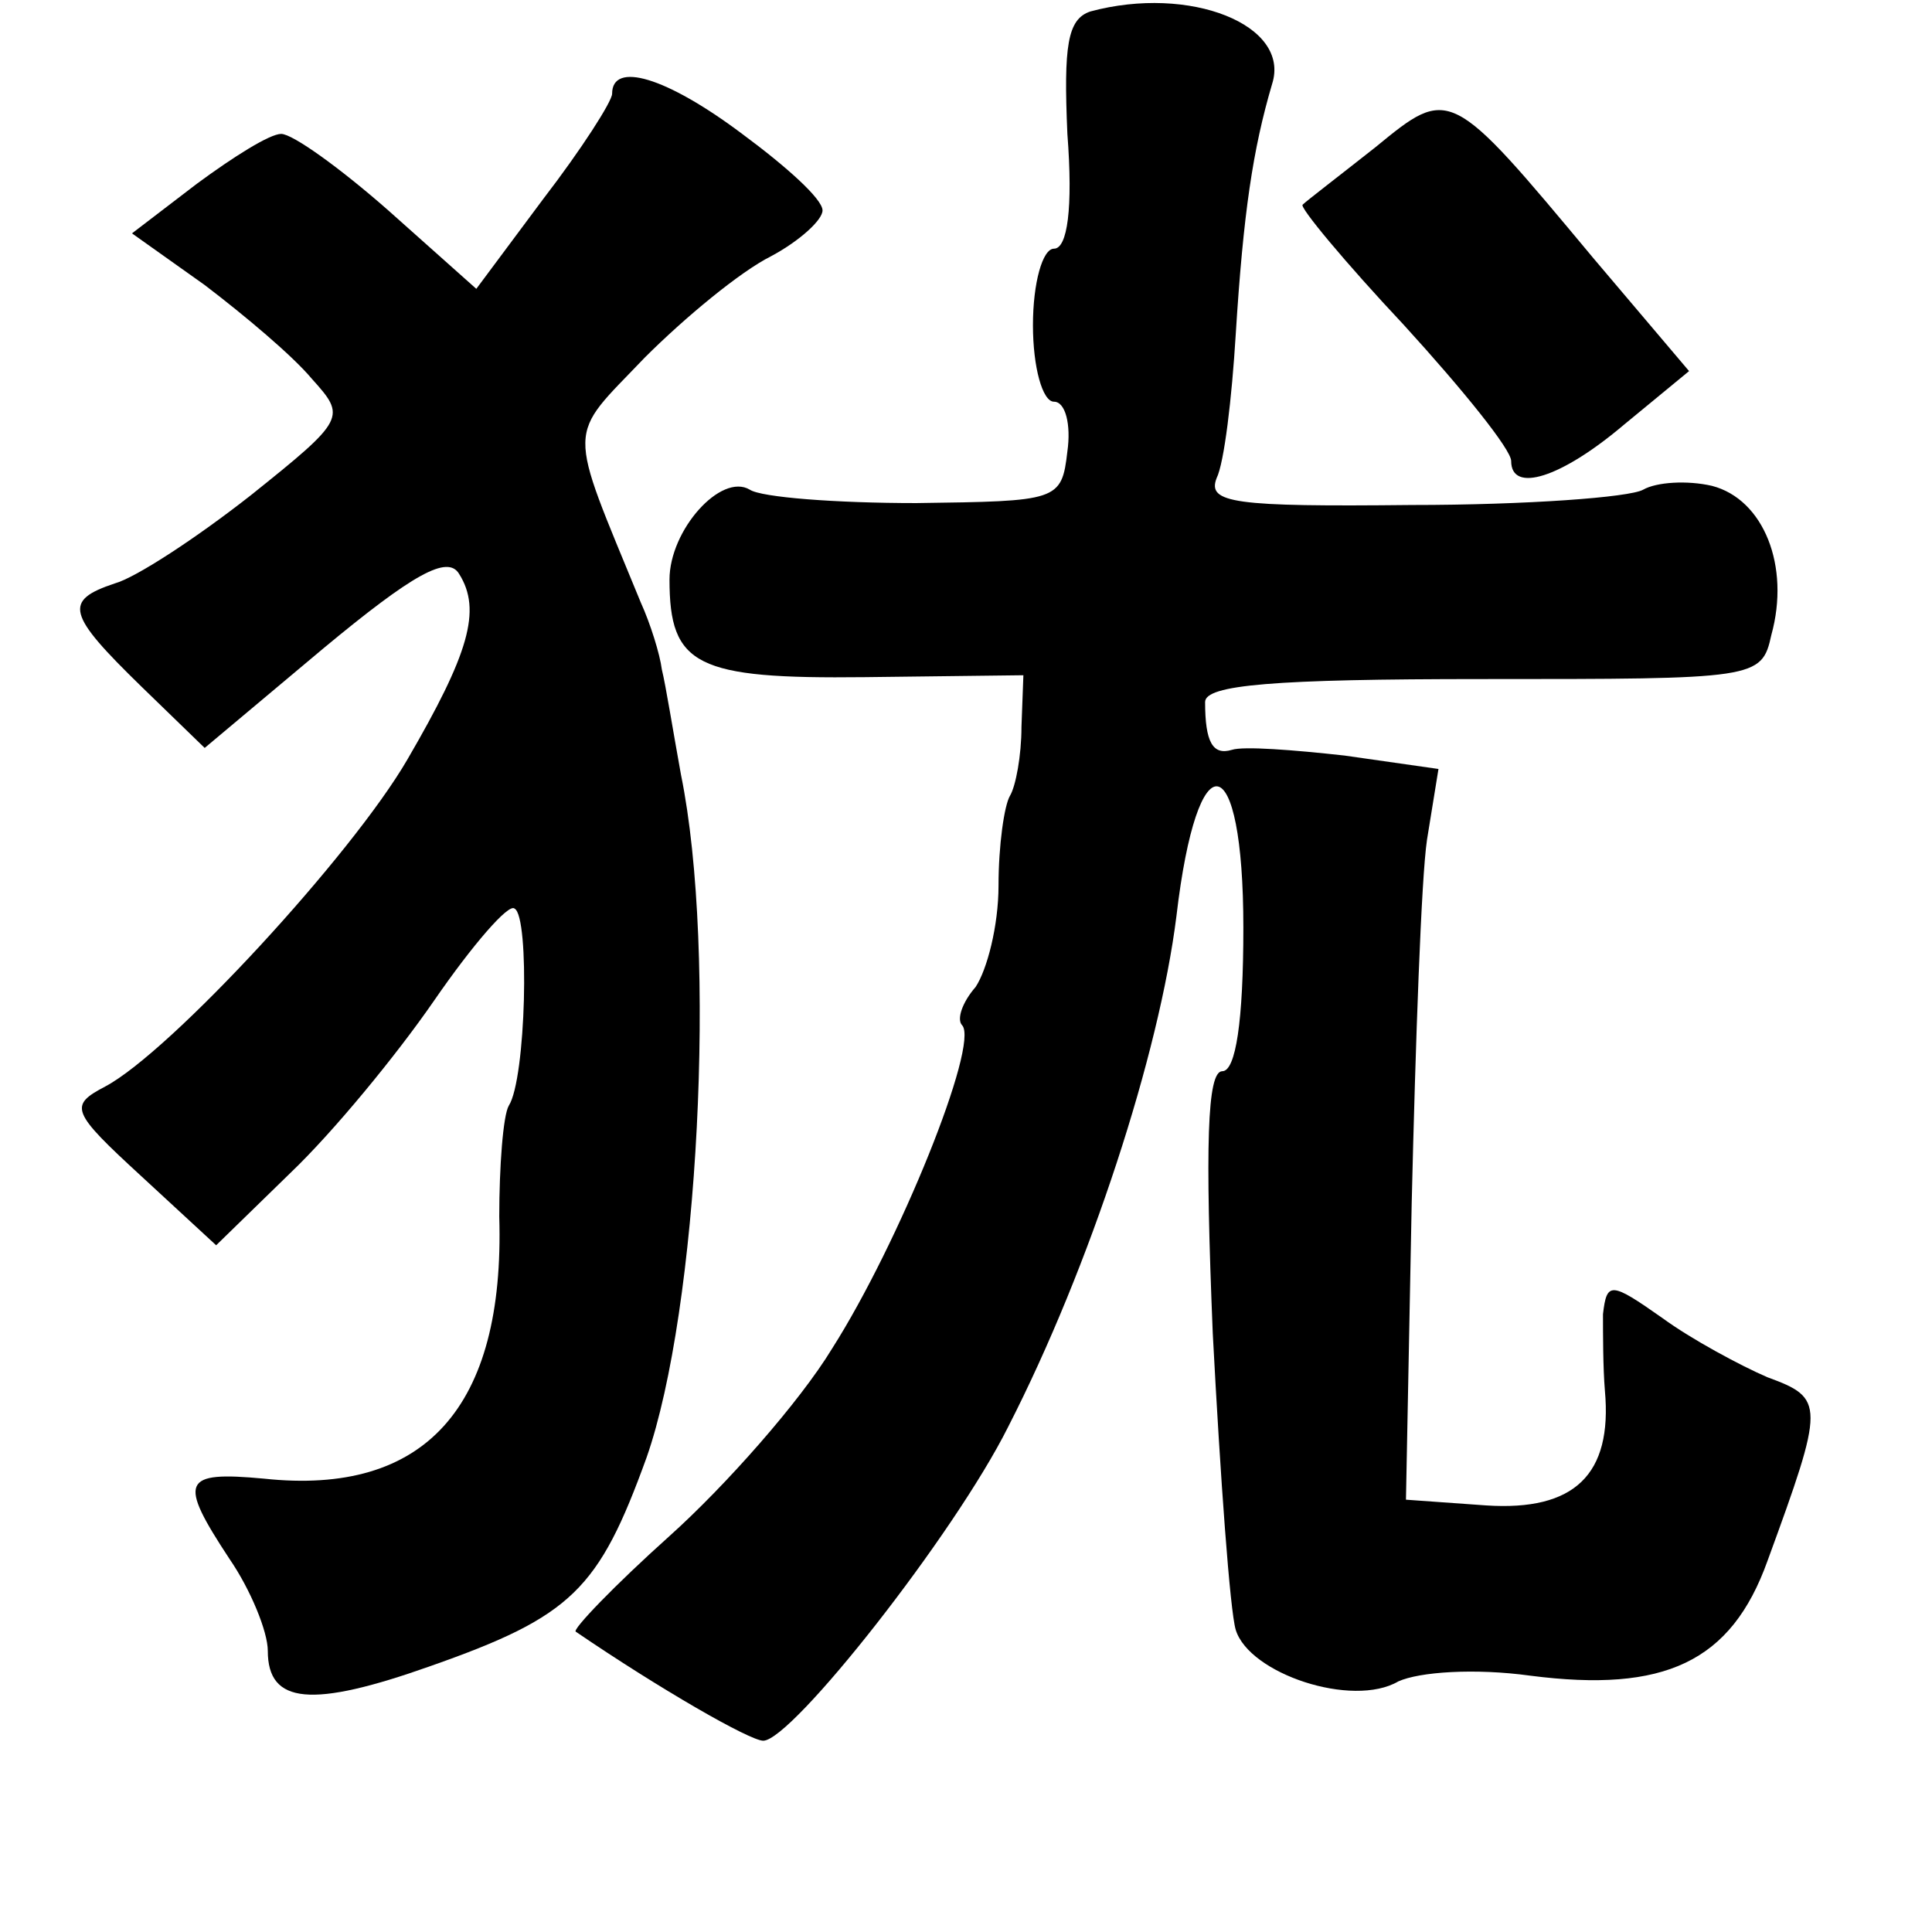 <?xml version="1.0" standalone="no"?>
<!DOCTYPE svg PUBLIC "-//W3C//DTD SVG 20010904//EN"
 "http://www.w3.org/TR/2001/REC-SVG-20010904/DTD/svg10.dtd">
<svg version="1.0" xmlns="http://www.w3.org/2000/svg"
 width="101pt" height="101pt" viewBox="0 0 101 101"
 preserveAspectRatio="xMidYMid meet">
<g transform="translate(0,101) scale(0.1,-0.1)"
fill="#000000" stroke="none">
<path d="M570 1004 c-12 -4 -14 -18 -12 -64 3 -39 0 -60 -7 -60 -6 0 -11 -18
-11 -40 0 -22 5 -40 11 -40 6 0 9 -12 7 -26 -3 -26 -5 -26 -79 -27 -42 0 -81
3 -87 7 -15 9 -42 -21 -42 -47 0 -45 14 -52 102 -51 l83 1 -1 -27 c0 -15 -3
-31 -6 -36 -3 -5 -6 -26 -6 -47 0 -21 -6 -44 -12 -53 -7 -8 -10 -17 -7 -20 9
-10 -33 -114 -68 -169 -17 -28 -56 -72 -85 -98 -29 -26 -51 -49 -49 -50 44
-30 91 -57 98 -57 15 0 100 108 128 164 43 84 79 195 88 267 11 94 35 89 35
-6 0 -49 -4 -75 -11 -75 -8 0 -9 -39 -5 -137 4 -76 9 -145 12 -155 7 -23 61
-41 85 -27 11 5 40 7 69 3 70 -9 105 7 124 60 30 82 30 85 0 96 -14 6 -40 20
-55 31 -27 19 -29 19 -31 2 0 -10 0 -28 1 -40 4 -44 -16 -63 -62 -60 l-42 3 3
155 c2 84 5 170 8 190 l6 37 -49 7 c-27 3 -53 5 -59 3 -10 -3 -14 4 -14 25 0
9 36 12 145 12 143 0 146 0 151 23 10 36 -4 71 -31 78 -13 3 -29 2 -36 -2 -7
-4 -61 -8 -121 -8 -93 -1 -107 1 -102 14 4 8 8 42 10 75 4 64 9 97 19 131 10
31 -43 52 -95 38z"/>
<path d="M320 961 c0 -4 -16 -29 -36 -55 l-35 -47 -46 41 c-25 22 -50 40 -56
40 -6 0 -25 -12 -44 -26 l-34 -26 38 -27 c21 -16 46 -37 56 -49 18 -20 18 -21
-32 -61 -28 -22 -60 -43 -71 -46 -27 -9 -25 -16 14 -54 l33 -32 62 52 c47 39
65 49 71 39 12 -19 5 -42 -27 -97 -29 -50 -124 -153 -158 -171 -19 -10 -18
-13 19 -47 l39 -36 39 38 c22 21 55 61 75 90 20 29 39 51 42 48 8 -4 6 -89 -3
-103 -3 -5 -5 -32 -5 -58 3 -100 -39 -146 -123 -137 -43 4 -45 -1 -18 -42 11
-16 20 -38 20 -48 0 -28 23 -30 85 -8 74 26 88 40 113 109 27 77 37 264 18
357 -4 22 -8 47 -10 55 -1 8 -6 24 -11 35 -39 95 -39 85 2 128 21 21 50 45 66
53 15 8 27 19 27 24 0 6 -19 23 -42 40 -40 30 -68 38 -68 21z"/>
<path d="M719 933 c-19 -15 -36 -28 -38 -30 -2 -1 22 -30 53 -63 31 -34 56
-65 56 -71 0 -17 26 -9 59 19 l34 28 -50 59 c-75 90 -75 90 -114 58z"/>
</g>
</svg>
